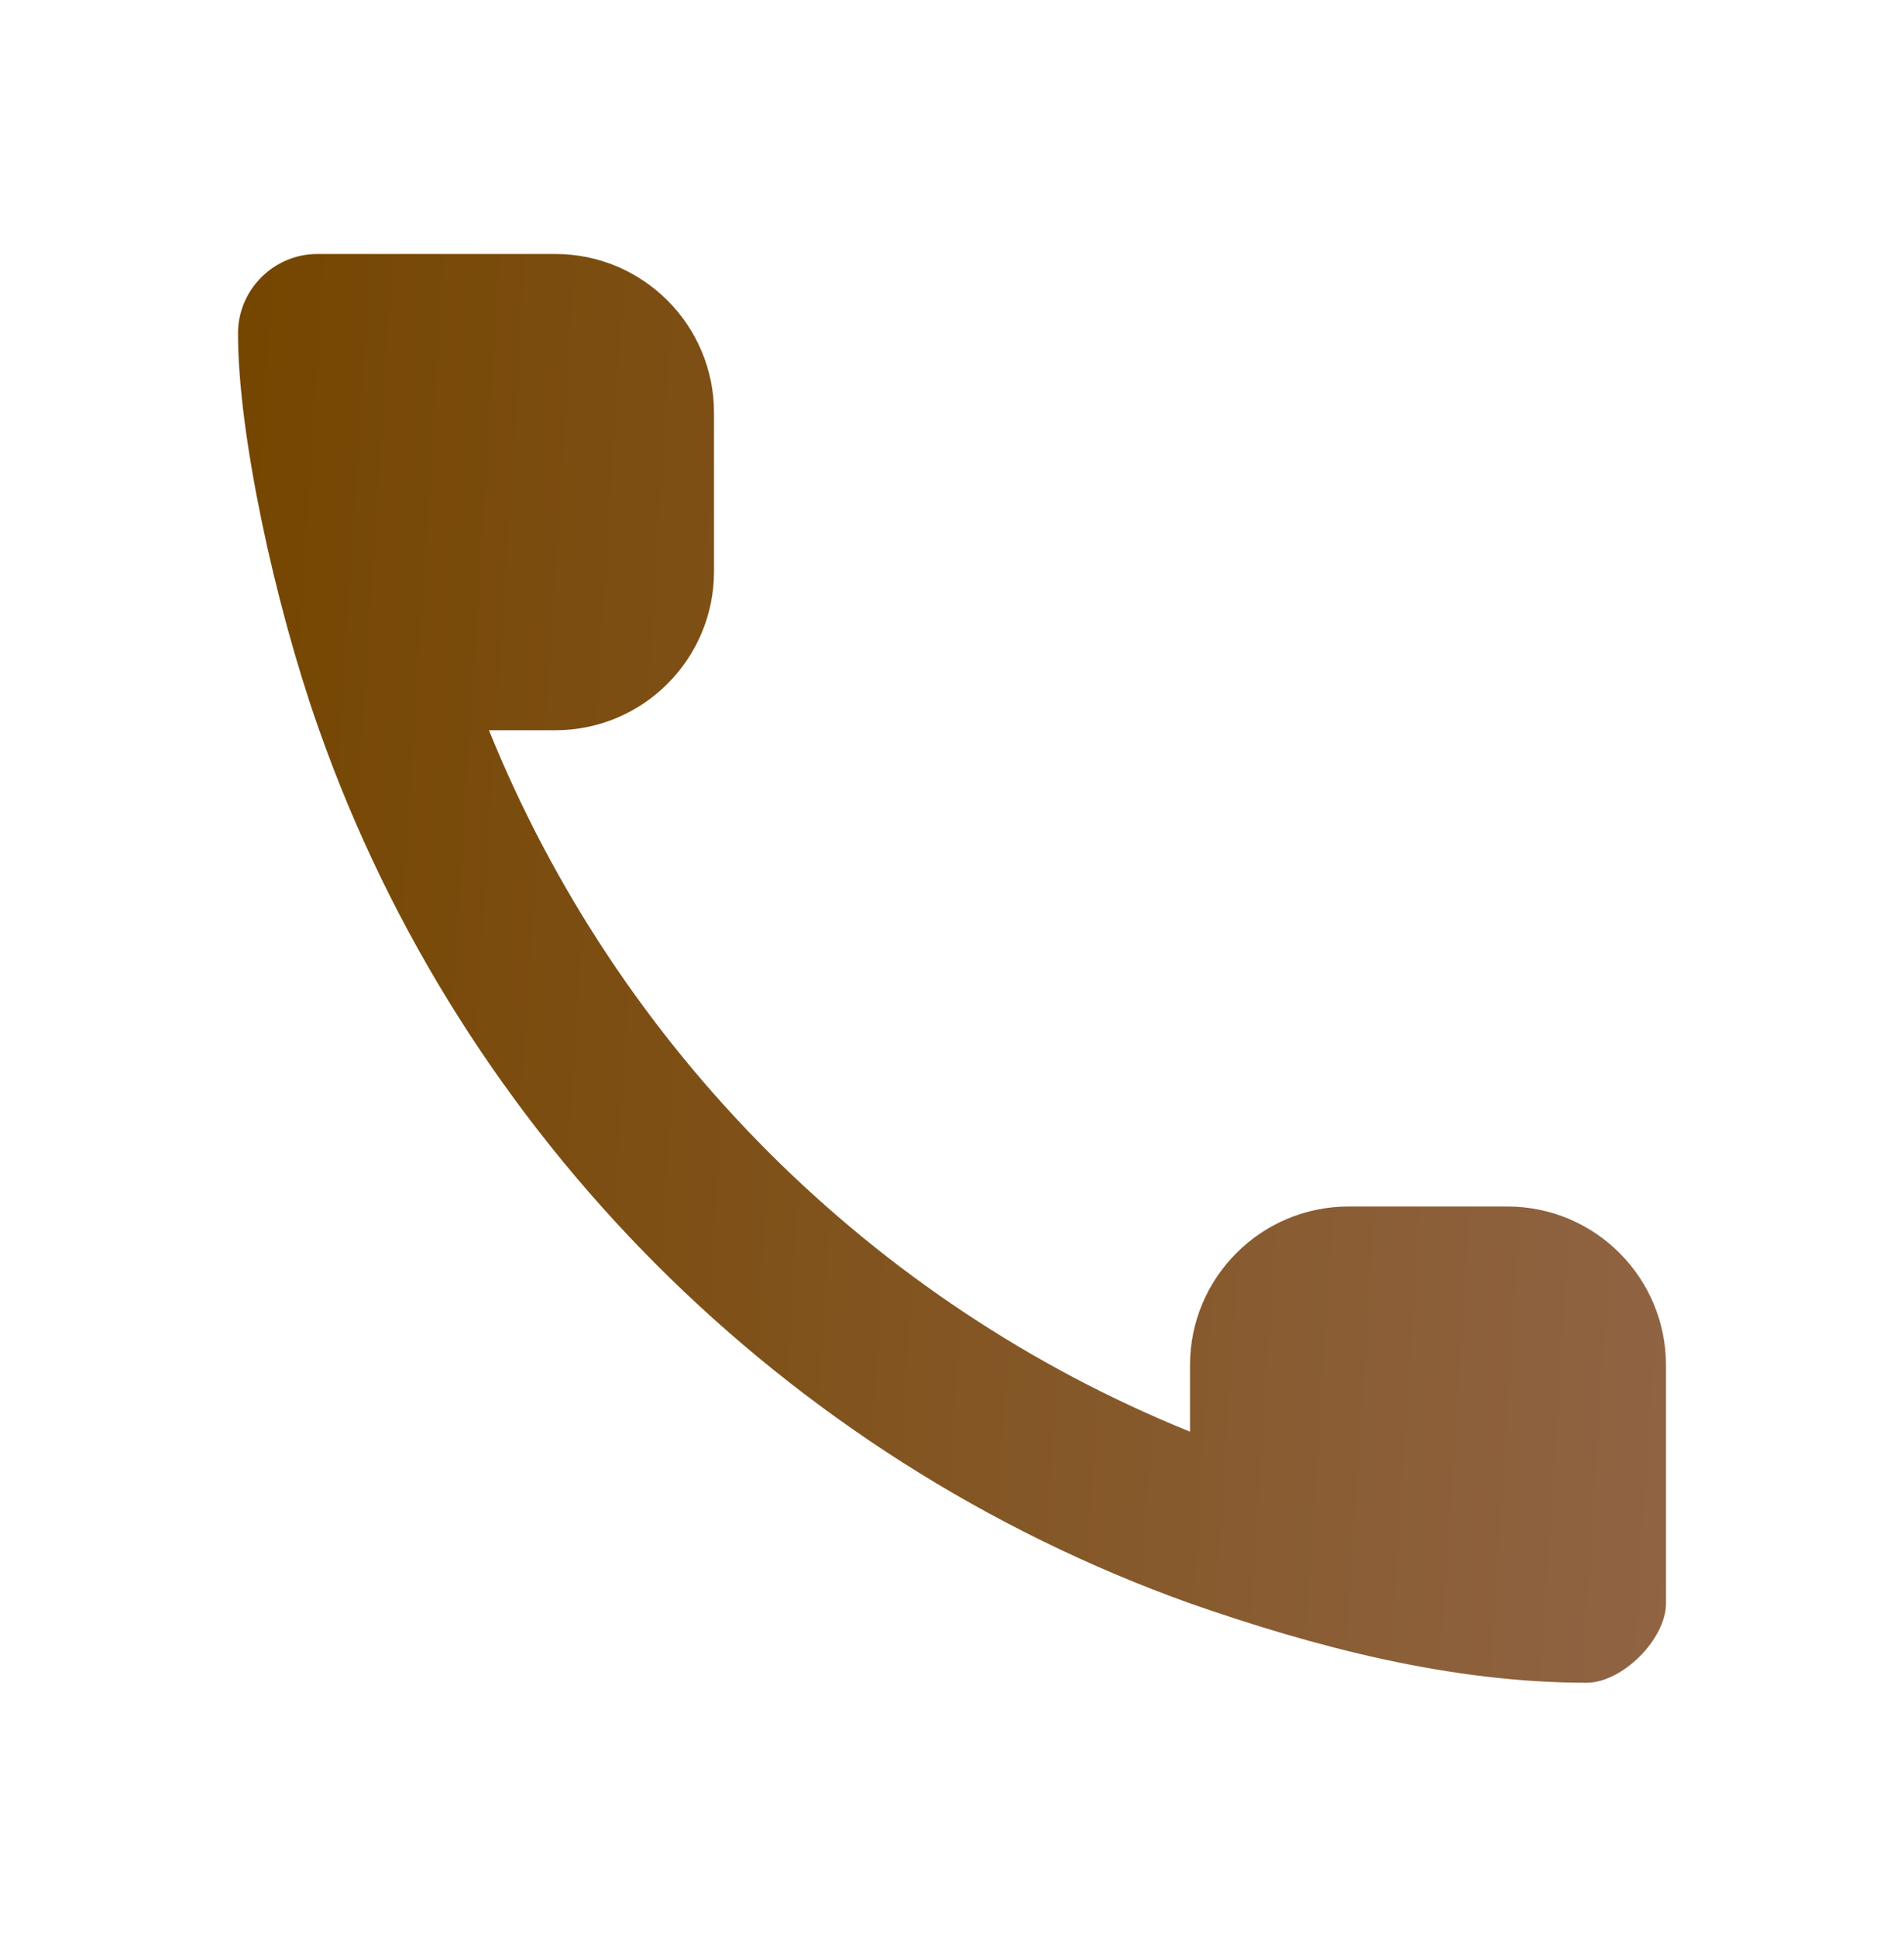 <svg width="60" height="61" viewBox="0 0 60 61" fill="none" xmlns="http://www.w3.org/2000/svg">
<path fill-rule="evenodd" clip-rule="evenodd" d="M10.061 23L10 22.828C8.651 18.96 7.5 13.675 7.5 10.5C7.5 9.125 8.625 8 10 8C10 8 17.5 8 17.5 8C20.261 8 22.5 10.239 22.5 13V18C22.5 20.761 20.261 23 17.5 23H15.408C19.466 33.027 27.473 41.034 37.5 45.092V43C37.5 40.239 39.739 38 42.5 38H47.5C50.261 38 52.5 40.239 52.5 43V50.5C52.5 51.625 51.125 53 50 53C45.686 53 41.401 51.861 37.5 50.5C24.714 45.92 14.58 35.786 10.061 23Z" fill="url(#paint0_linear_72_743)"/>
<defs>
<linearGradient id="paint0_linear_72_743" x1="9.96" y1="-25.107" x2="57.303" y2="-22.078" gradientUnits="userSpaceOnUse">
<stop stop-color="#754600"/>
<stop offset="1" stop-color="#906444"/>
</linearGradient>
</defs>
</svg>
